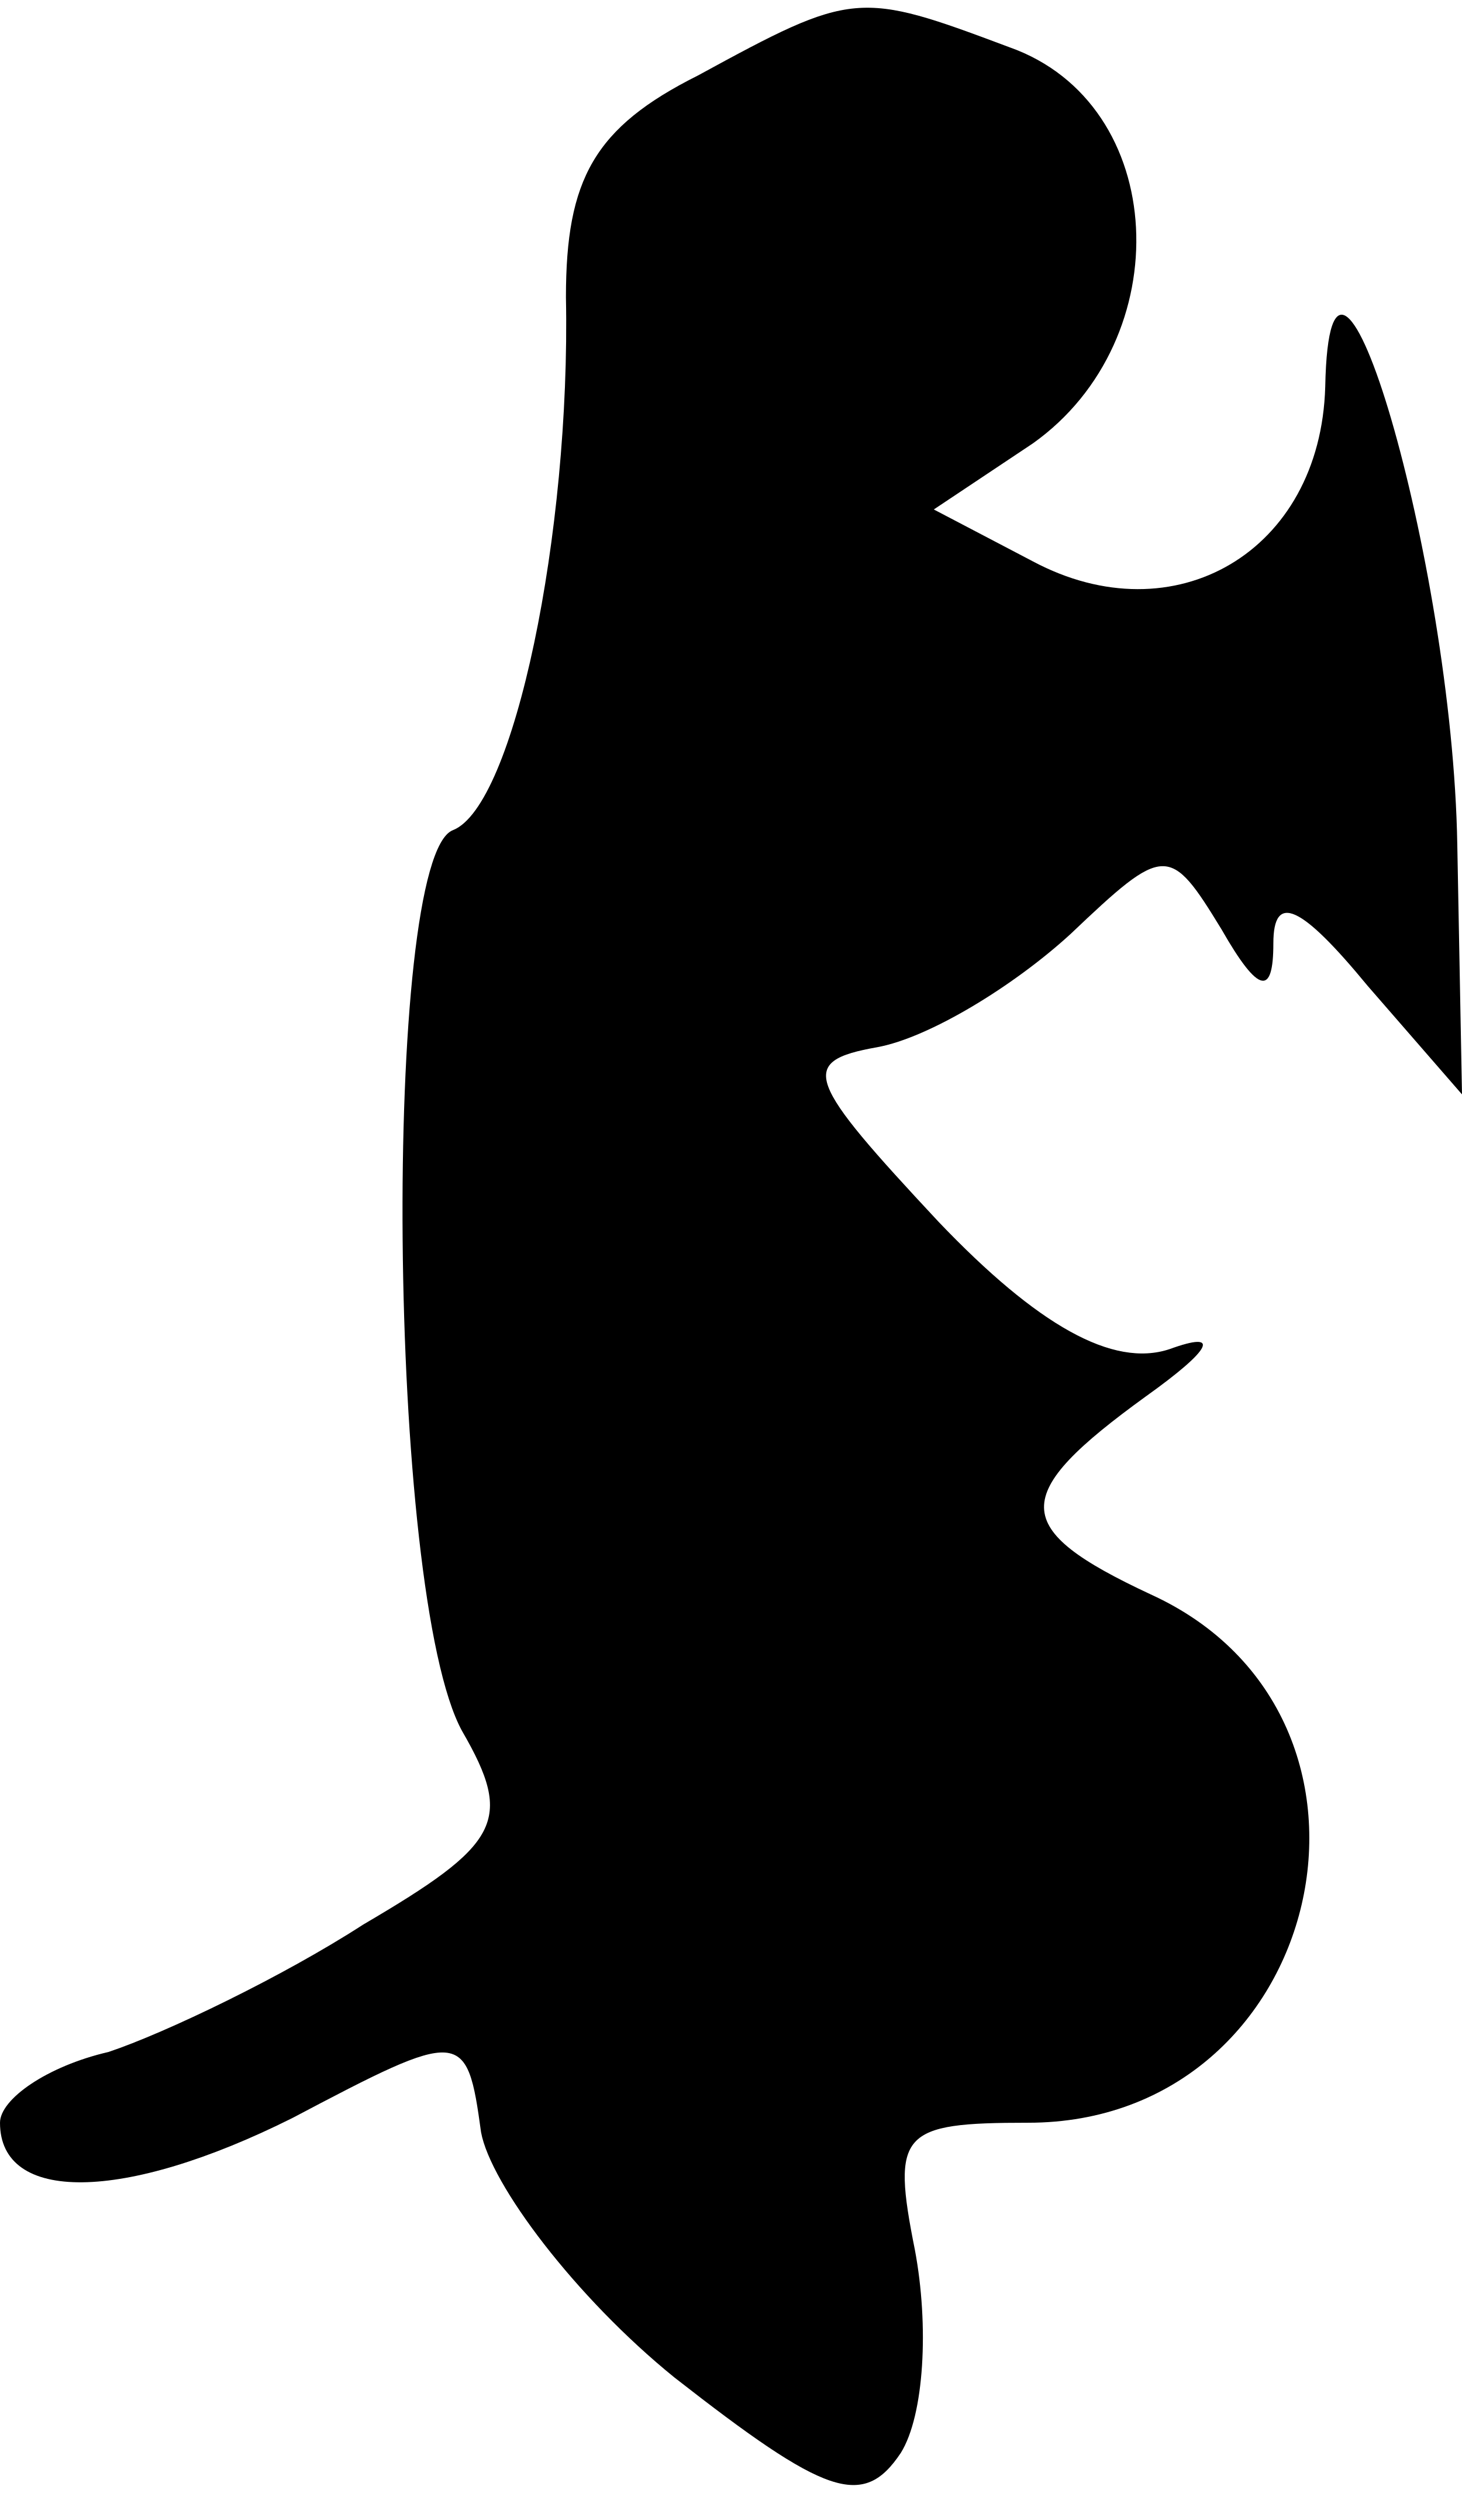 <?xml version="1.0" standalone="no"?>
<!DOCTYPE svg PUBLIC "-//W3C//DTD SVG 20010904//EN"
 "http://www.w3.org/TR/2001/REC-SVG-20010904/DTD/svg10.dtd">
<svg version="1.0" xmlns="http://www.w3.org/2000/svg"
 width="31pt" height="53pt" viewBox="0 0 31 53"
 preserveAspectRatio="xMidYMid meet">
<g transform="translate(0,53) scale(0.1,-0.1)"
fill="#000000" stroke="none">
<path fill="#000000" stroke="none" d="M148 514 c-22 -11 -28 -22 -28 -47 1
-50 -11 -108 -24 -113 -15 -6 -14 -162 2 -191 11 -19 8 -24 -21 -41 -17 -11
-42 -23 -54 -27 -13 -3 -23 -10 -23 -15 0 -17 26 -17 62 1 36 19 37 19 40 -3
2 -11 20 -35 41 -52 32 -25 40 -28 48 -16 5 8 6 27 3 43 -5 25 -3 27 24 27 63
0 83 86 26 112 -30 14 -30 21 -1 42 14 10 16 14 5 10 -12 -4 -28 5 -49 27 -28
30 -30 34 -13 37 11 2 29 13 41 24 20 19 21 19 32 1 8 -14 11 -14 11 -3 0 11
6 8 20 -9 l20 -23 -1 53 c-1 60 -27 148 -28 97 -1 -35 -32 -53 -62 -37 l-21
11 21 14 c31 22 29 72 -5 84 -32 12 -33 12 -66 -6z"/>
</g>
</svg>
